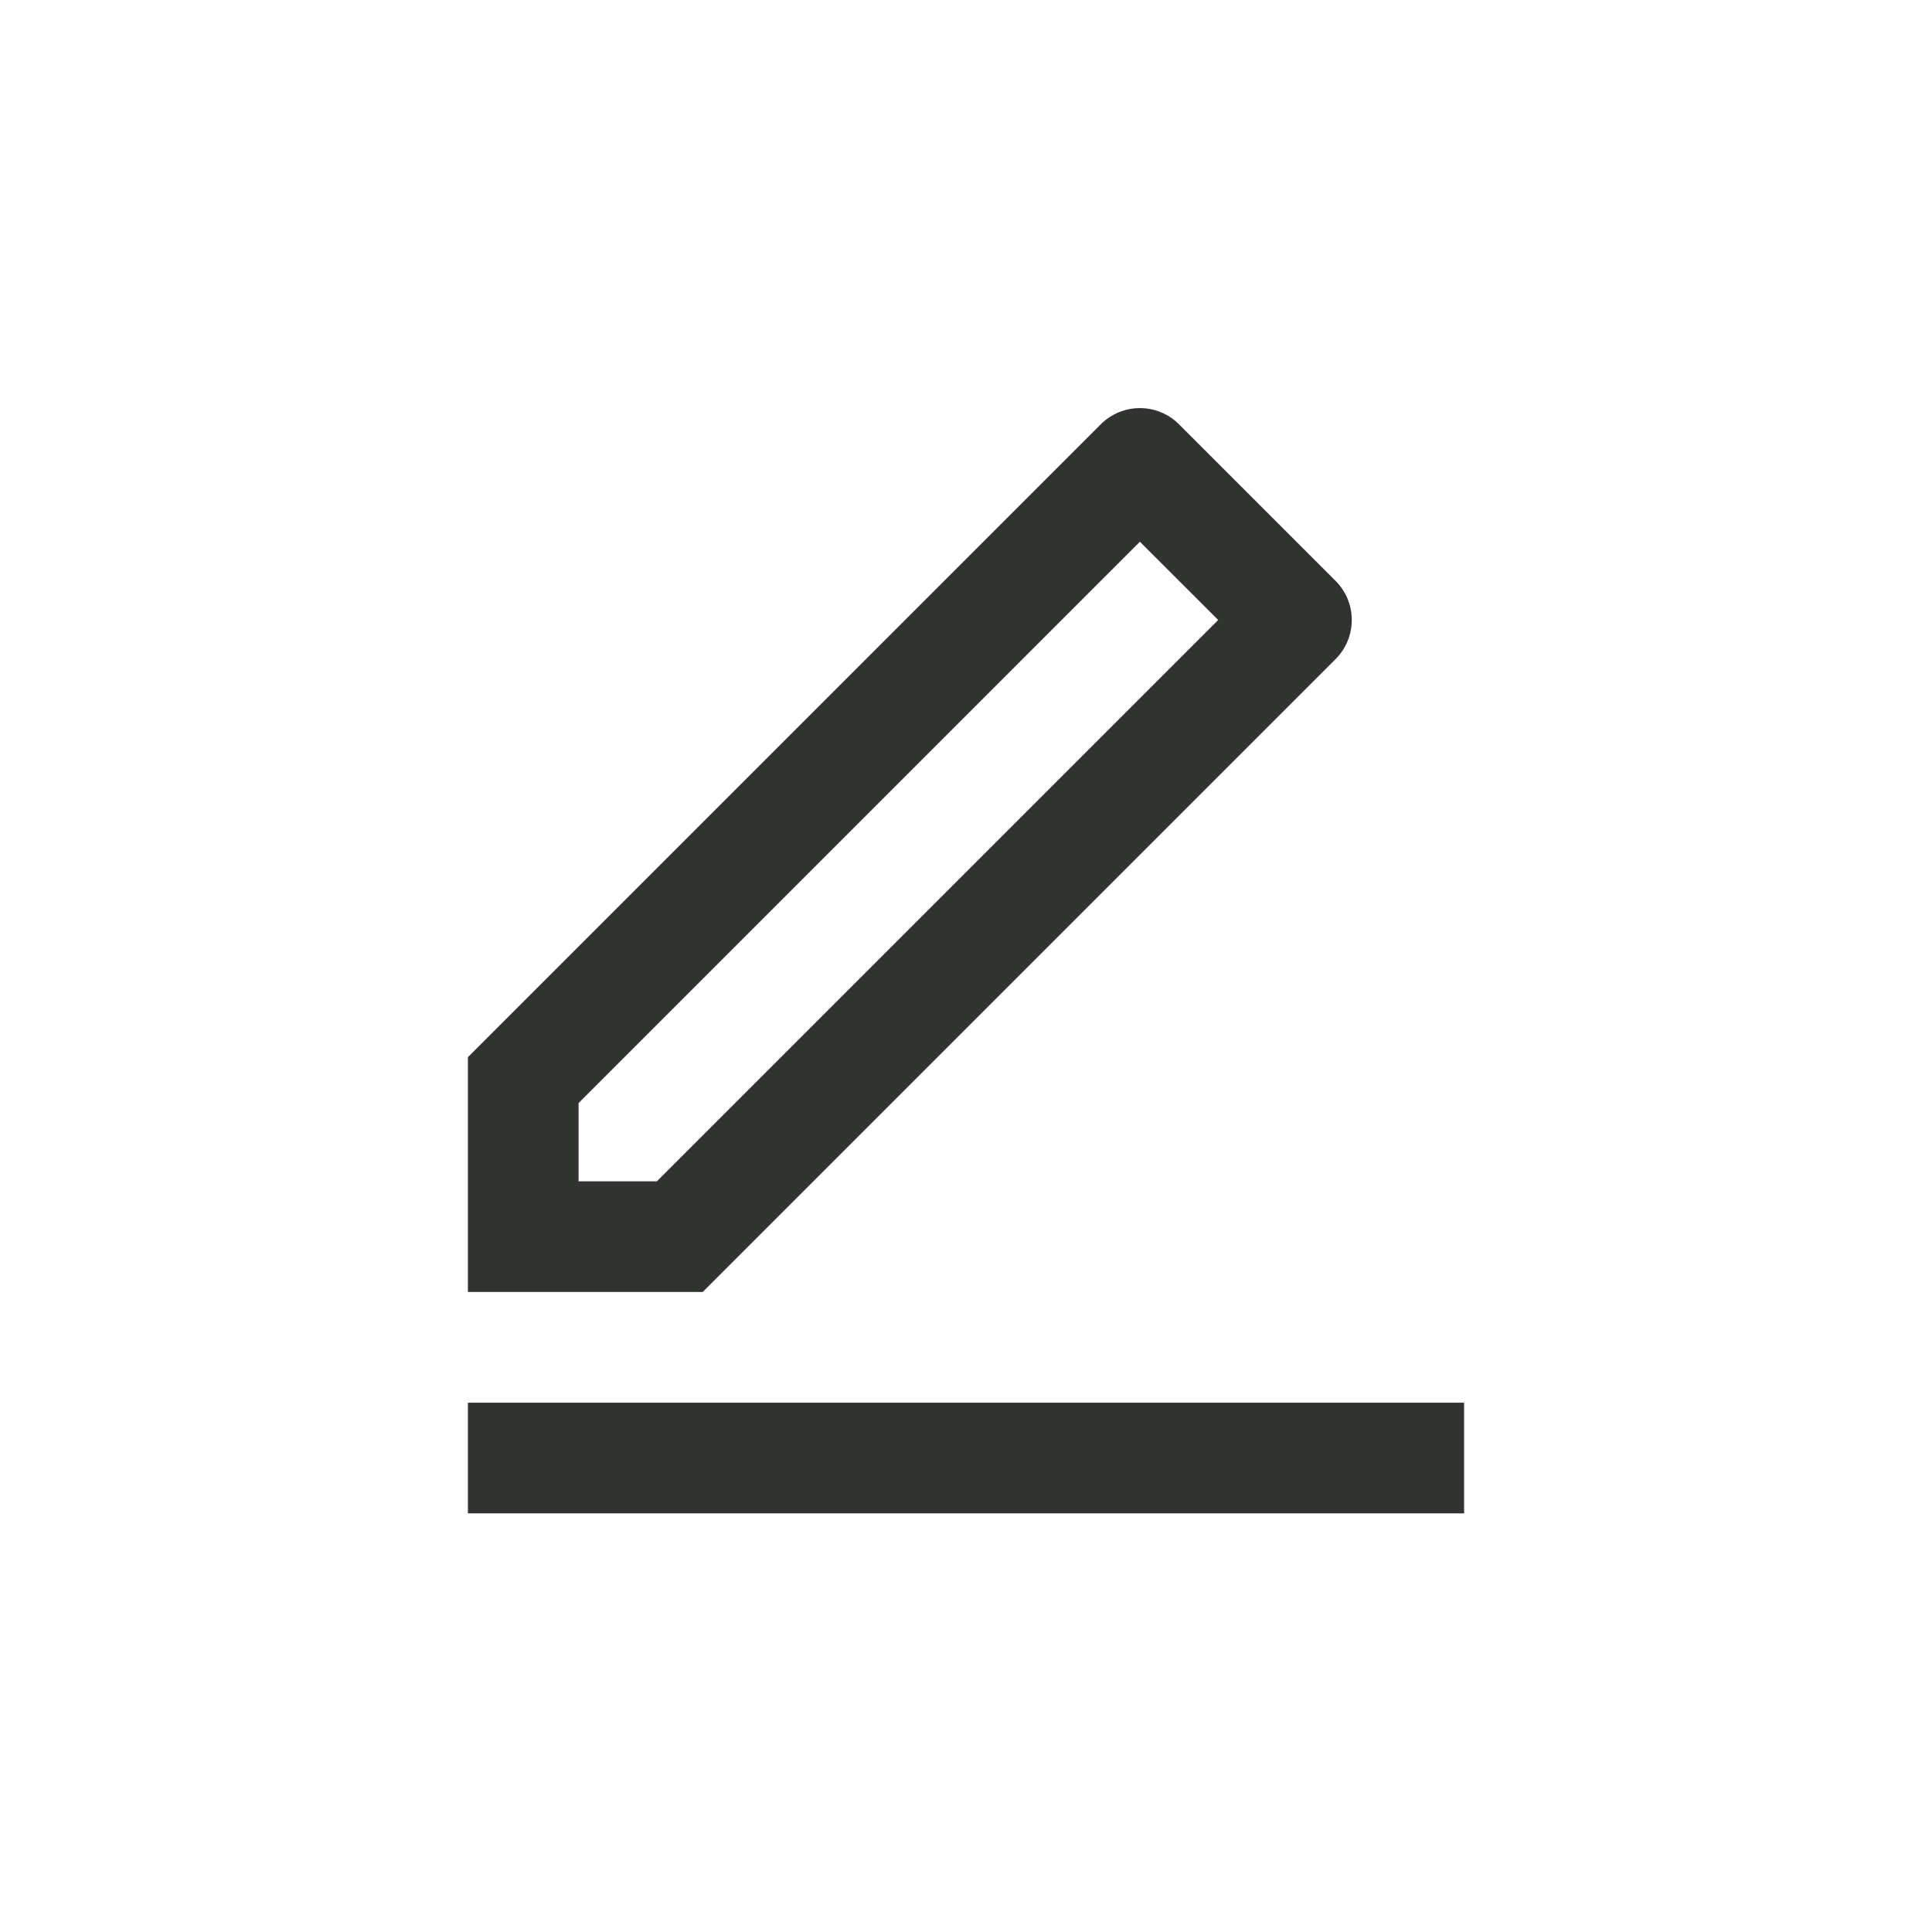 <svg width="32" height="32" viewBox="0 0 32 32" fill="none" xmlns="http://www.w3.org/2000/svg">
<path d="M10.88 19.566L20.177 10.269L18.88 8.973L9.583 18.27V19.566H10.88ZM11.639 21.399H7.75V17.51L18.232 7.028C18.59 6.67 19.171 6.67 19.528 7.028L22.121 9.621C22.479 9.979 22.479 10.559 22.121 10.917L11.639 21.399ZM7.75 23.233H24.25V25.066H7.75V23.233Z" fill="#313331"/>
</svg>
